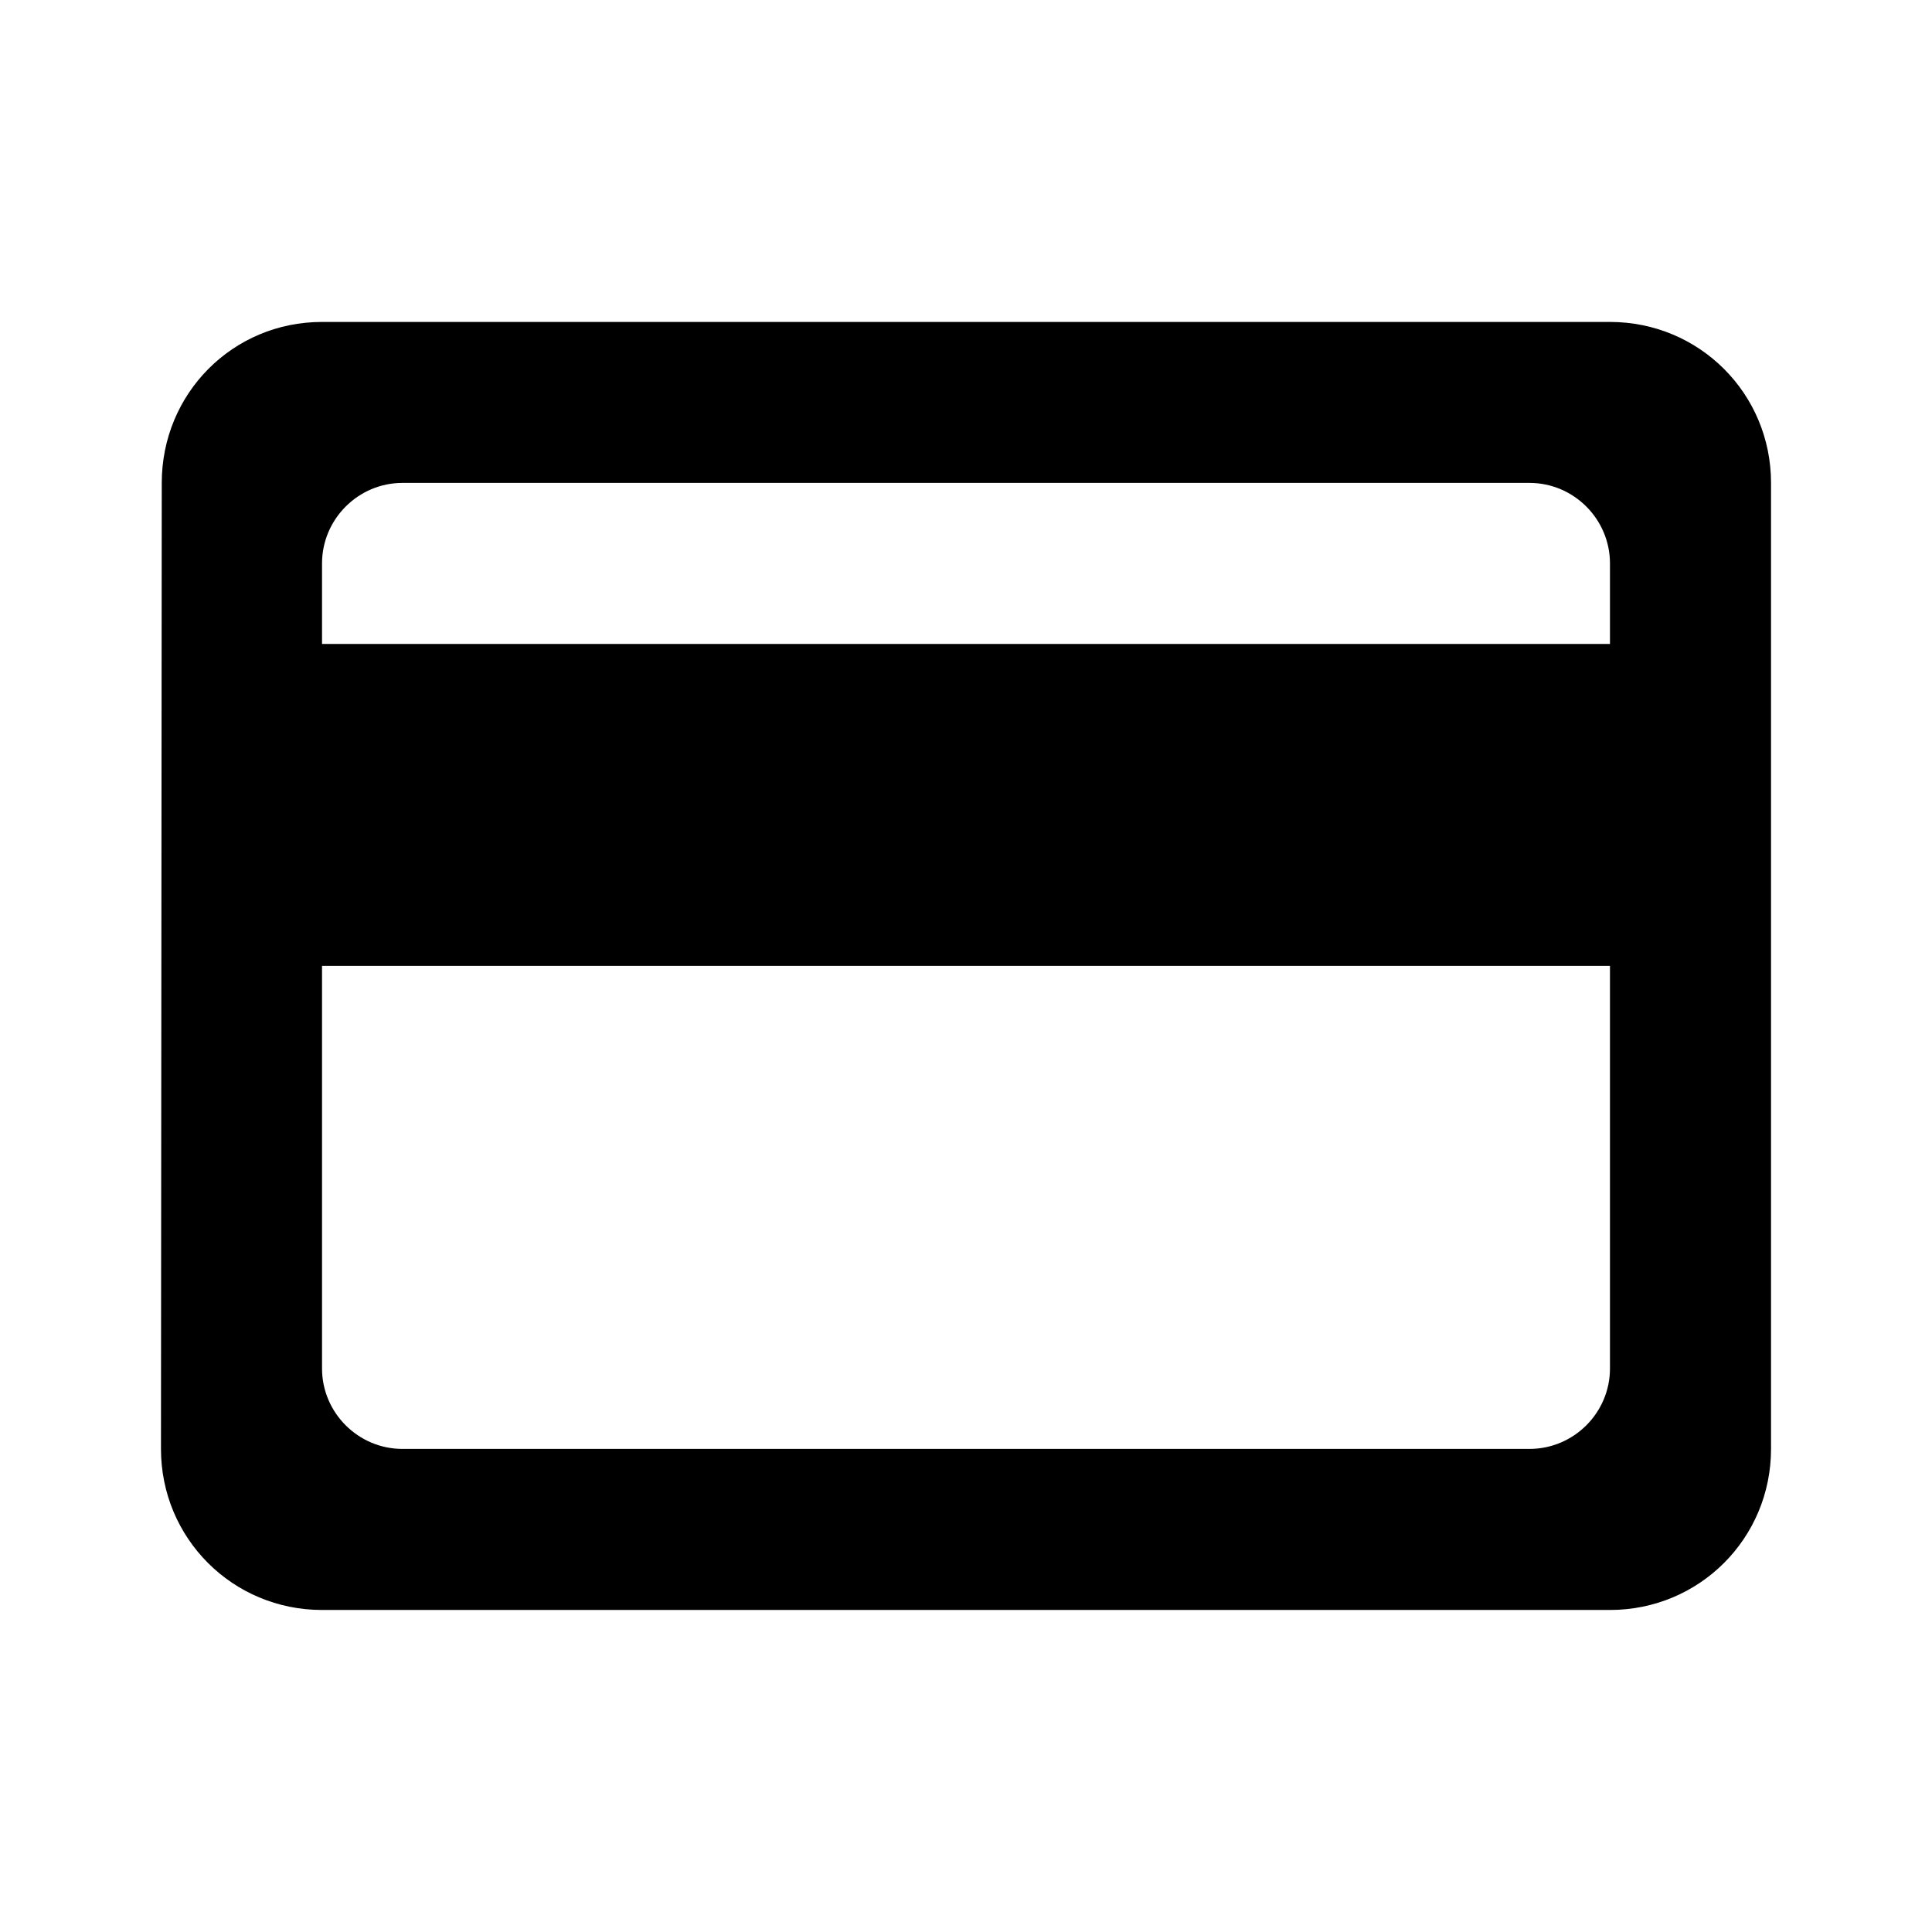 <svg width="22" height="22" viewBox="0 0 22 22" fill="none" xmlns="http://www.w3.org/2000/svg">
<path d="M18.333 3.666H3.667C2.649 3.666 1.842 4.482 1.842 5.499L1.833 16.499C1.833 17.517 2.649 18.333 3.667 18.333H18.333C19.351 18.333 20.167 17.517 20.167 16.499V5.499C20.167 4.482 19.351 3.666 18.333 3.666ZM17.417 16.499H4.583C4.079 16.499 3.667 16.087 3.667 15.583V10.999H18.333V15.583C18.333 16.087 17.921 16.499 17.417 16.499ZM18.333 7.333H3.667V6.416C3.667 5.912 4.079 5.499 4.583 5.499H17.417C17.921 5.499 18.333 5.912 18.333 6.416V7.333Z" fill="black"/>
</svg>
